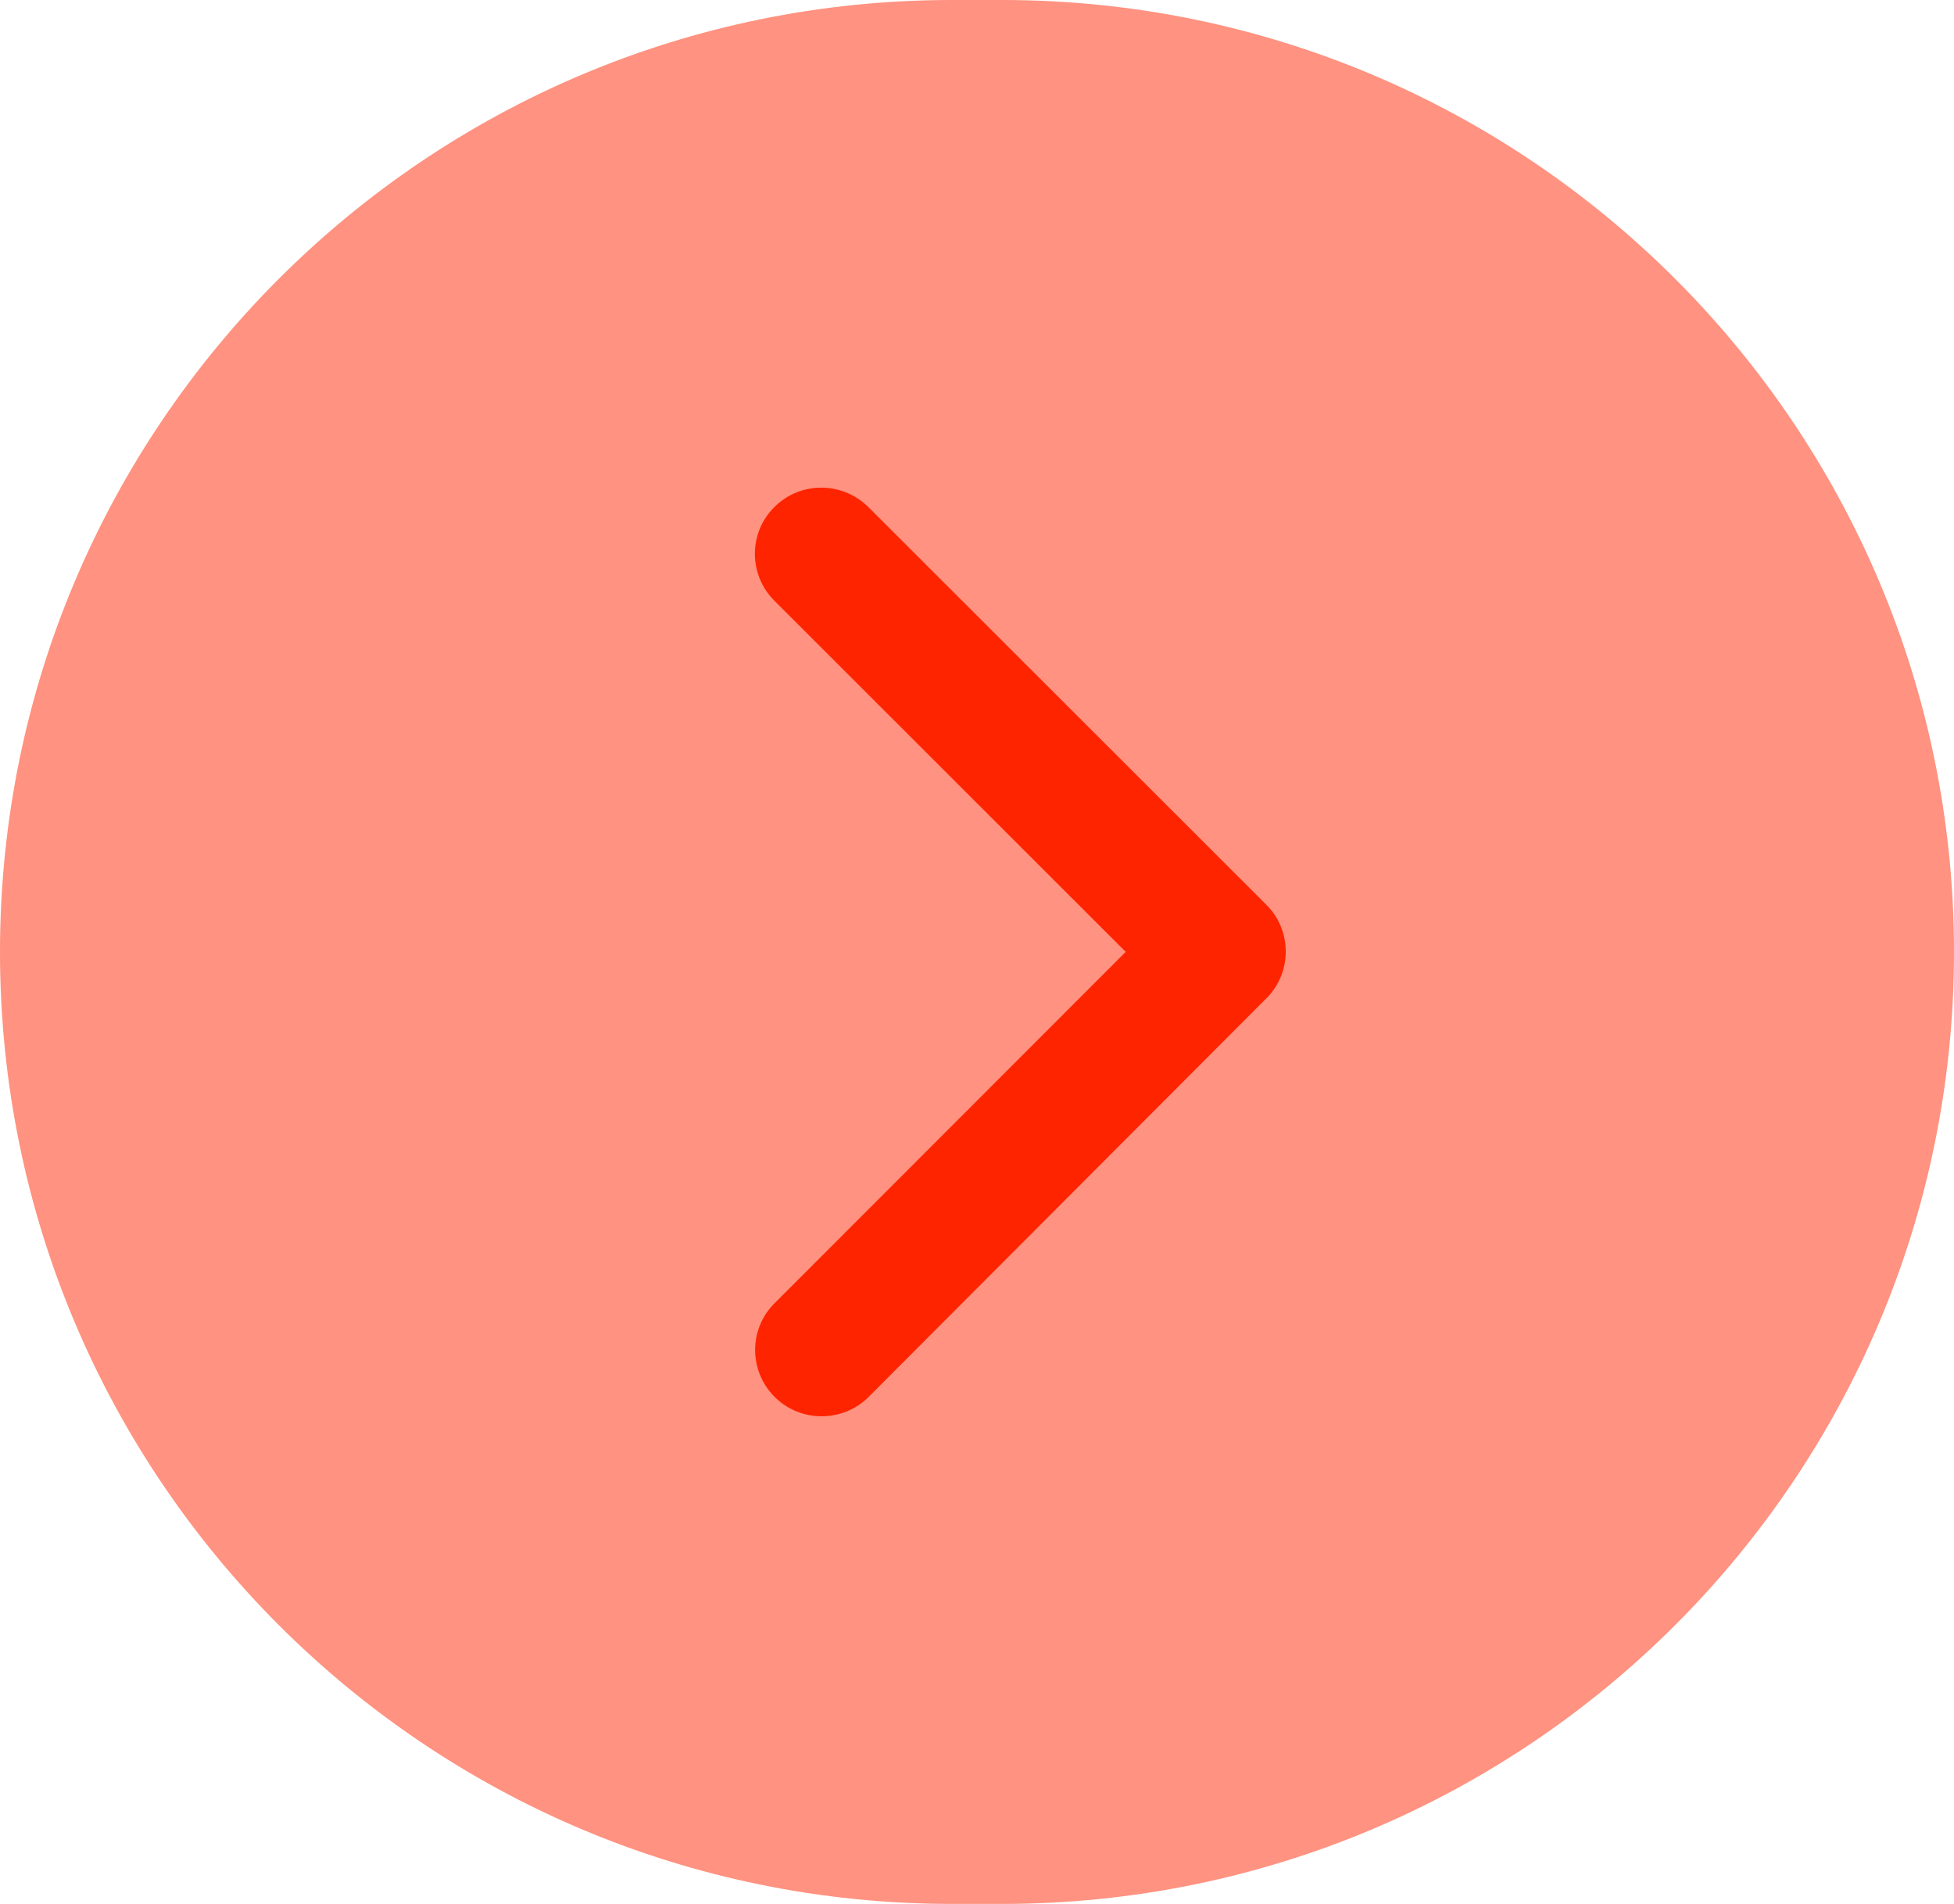 <svg width="39" height="38" viewBox="0 0 39 38" fill="none" xmlns="http://www.w3.org/2000/svg">
<path d="M-0 19C-0 8.507 8.506 0 19 0H20C30.493 0 39 8.507 39 19C39 29.494 30.493 38 20 38H19C8.506 38 -0 29.494 -0 19Z" fill="#FF9280"/>
<path d="M22.468 18.998L15.456 11.99C14.937 11.472 14.937 10.633 15.456 10.12C15.974 9.601 16.813 9.607 17.331 10.12L25.277 18.06C25.779 18.562 25.79 19.367 25.315 19.886L17.337 27.881C17.078 28.14 16.736 28.267 16.399 28.267C16.062 28.267 15.72 28.14 15.461 27.881C14.942 27.362 14.942 26.524 15.461 26.01L22.468 18.998Z" fill="#FF2400"/>
</svg>
